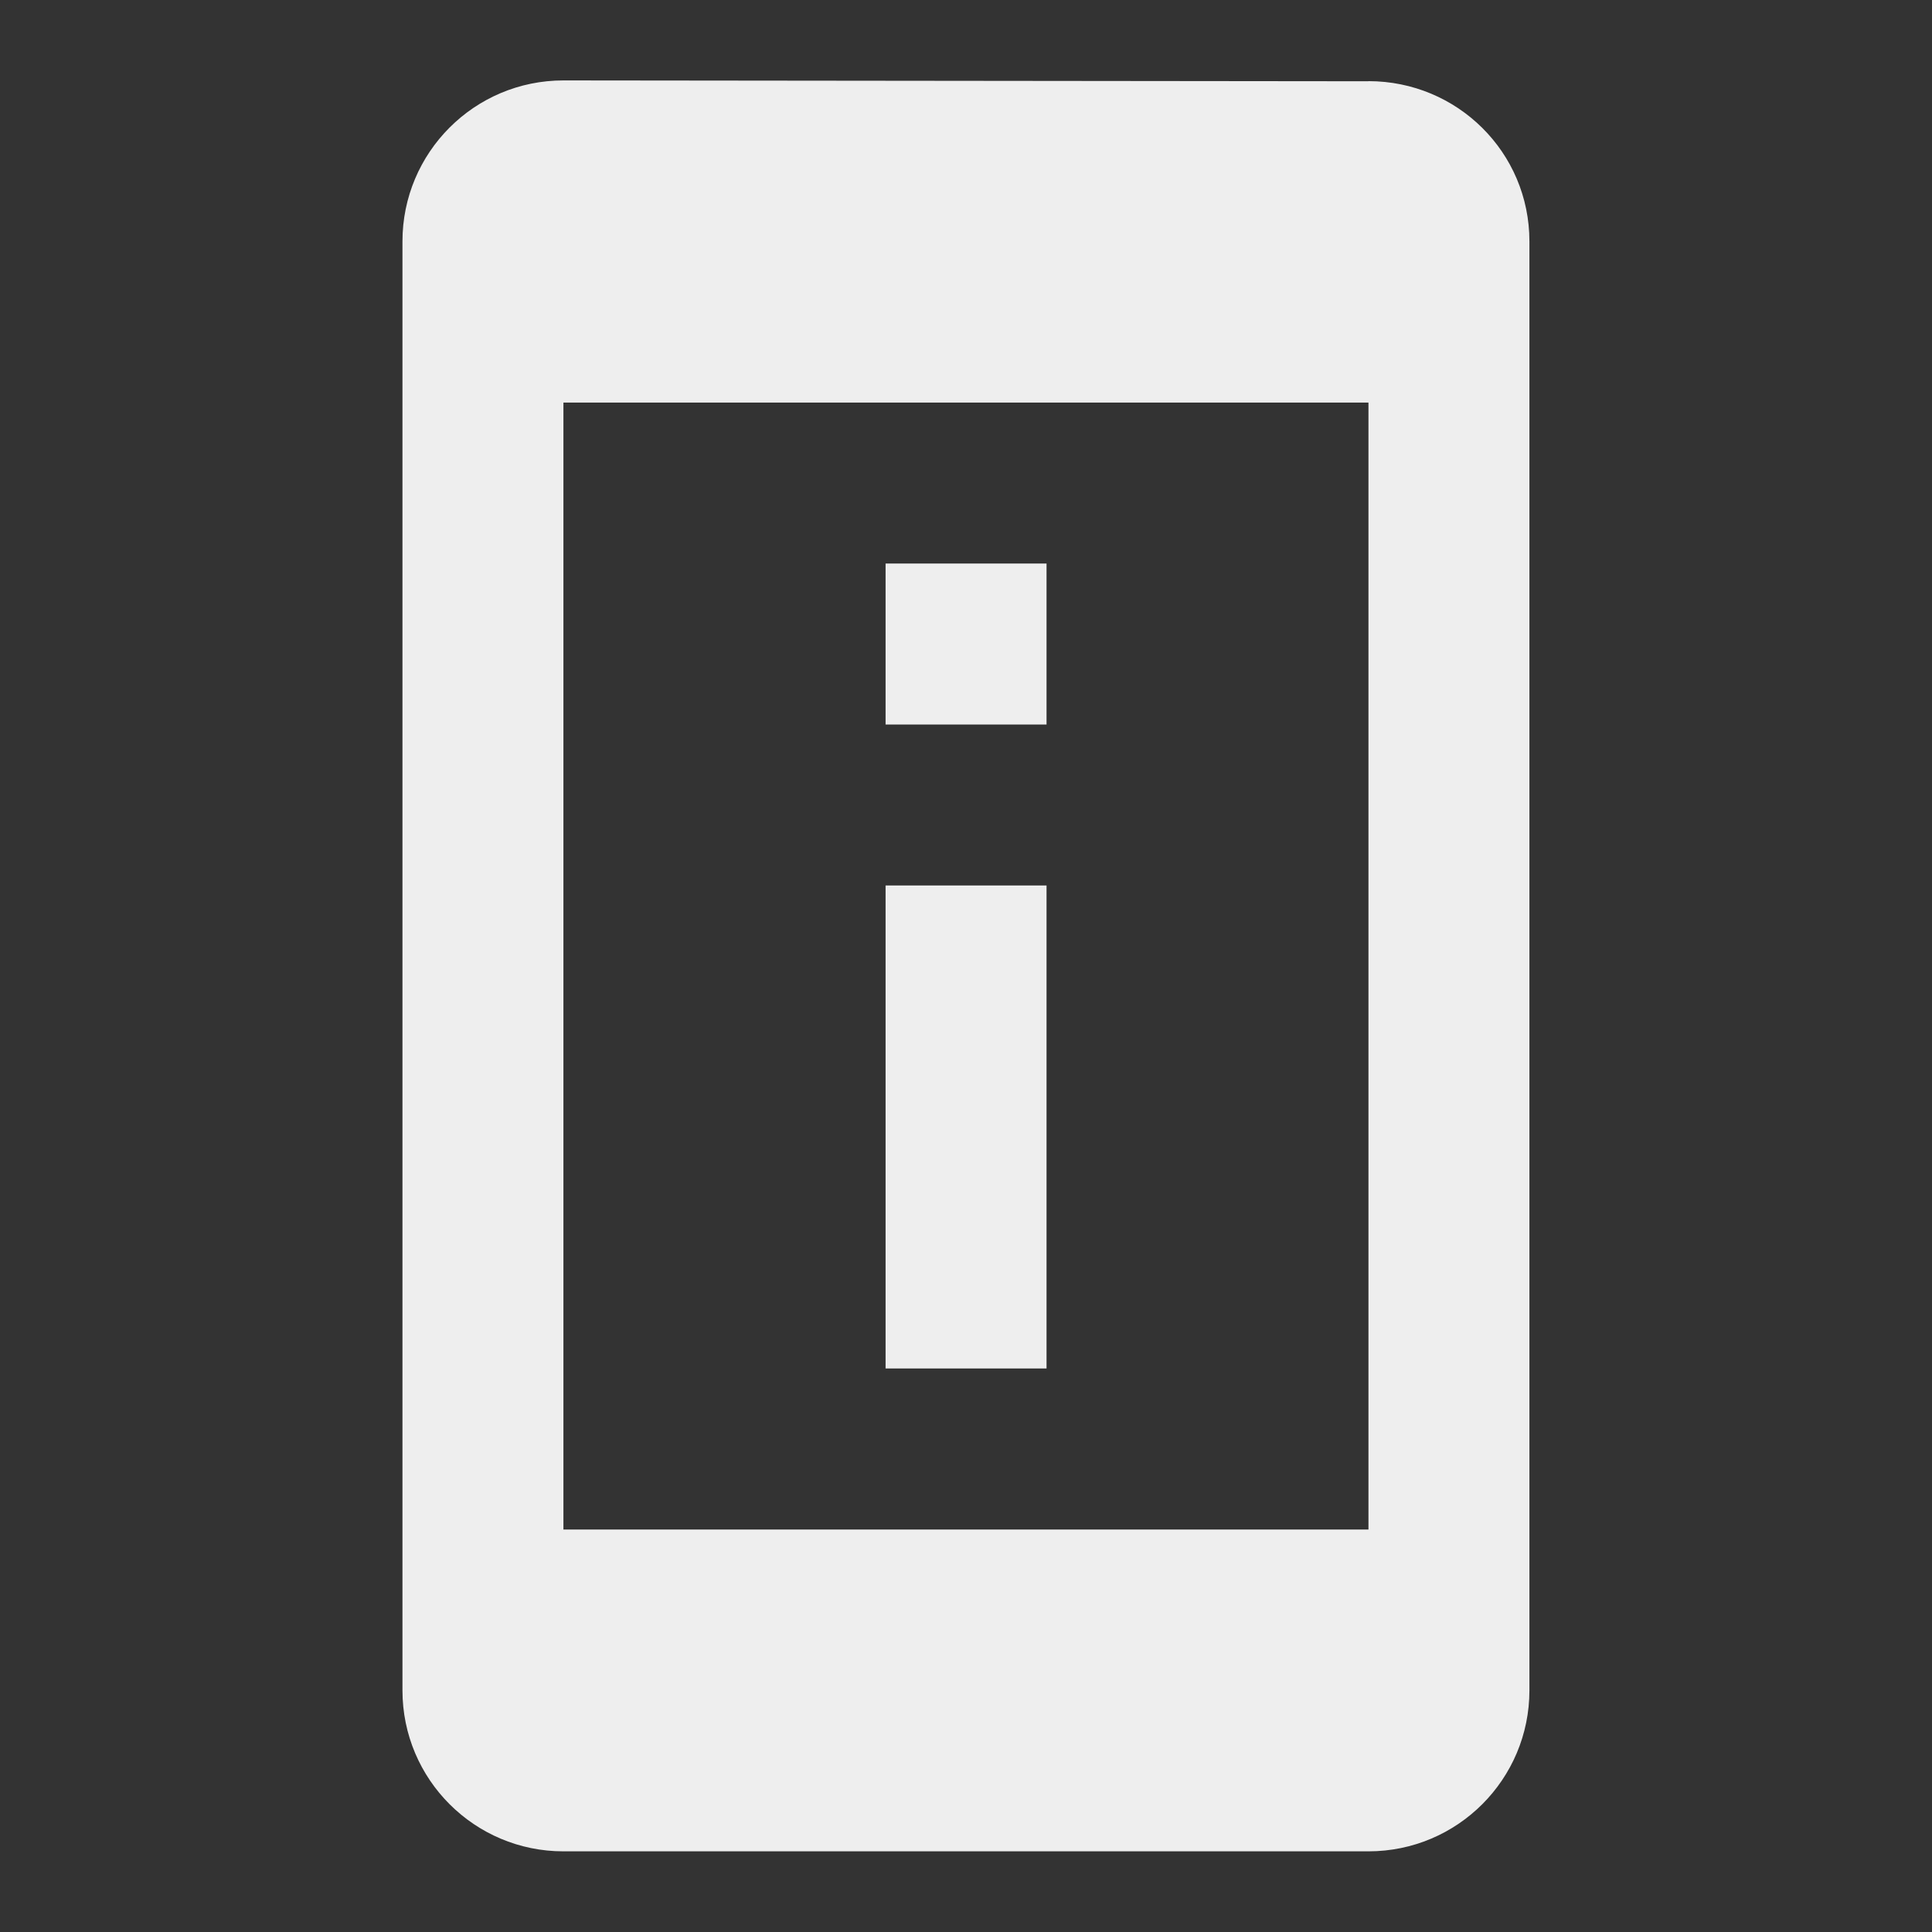 <?xml version="1.0" encoding="utf-8"?>
<!-- Generated by IcoMoon.io -->
<!DOCTYPE svg PUBLIC "-//W3C//DTD SVG 1.1//EN" "http://www.w3.org/Graphics/SVG/1.1/DTD/svg11.dtd">
<svg version="1.1" xmlns="http://www.w3.org/2000/svg" xmlns:xlink="http://www.w3.org/1999/xlink" width="16" height="16" viewBox="0 0 16 16">
<rect x="0" y="0" width="16" height="16" fill="#333333" stroke="none"/>
<path fill="#eeeeee" d="M8.667 4.667h-1.333v1.333h1.333v-1.333zM8.667 7.333h-1.333v4h1.333v-4zM11.333 0.673l-6.667-0.007c-0.737 0-1.333 0.597-1.333 1.333v12c0 0.737 0.597 1.333 1.333 1.333h6.667c0.737 0 1.333-0.597 1.333-1.333v-12c0-0.737-0.597-1.327-1.333-1.327zM11.333 12.667h-6.667v-9.333h6.667v9.333z"></path>
</svg>

